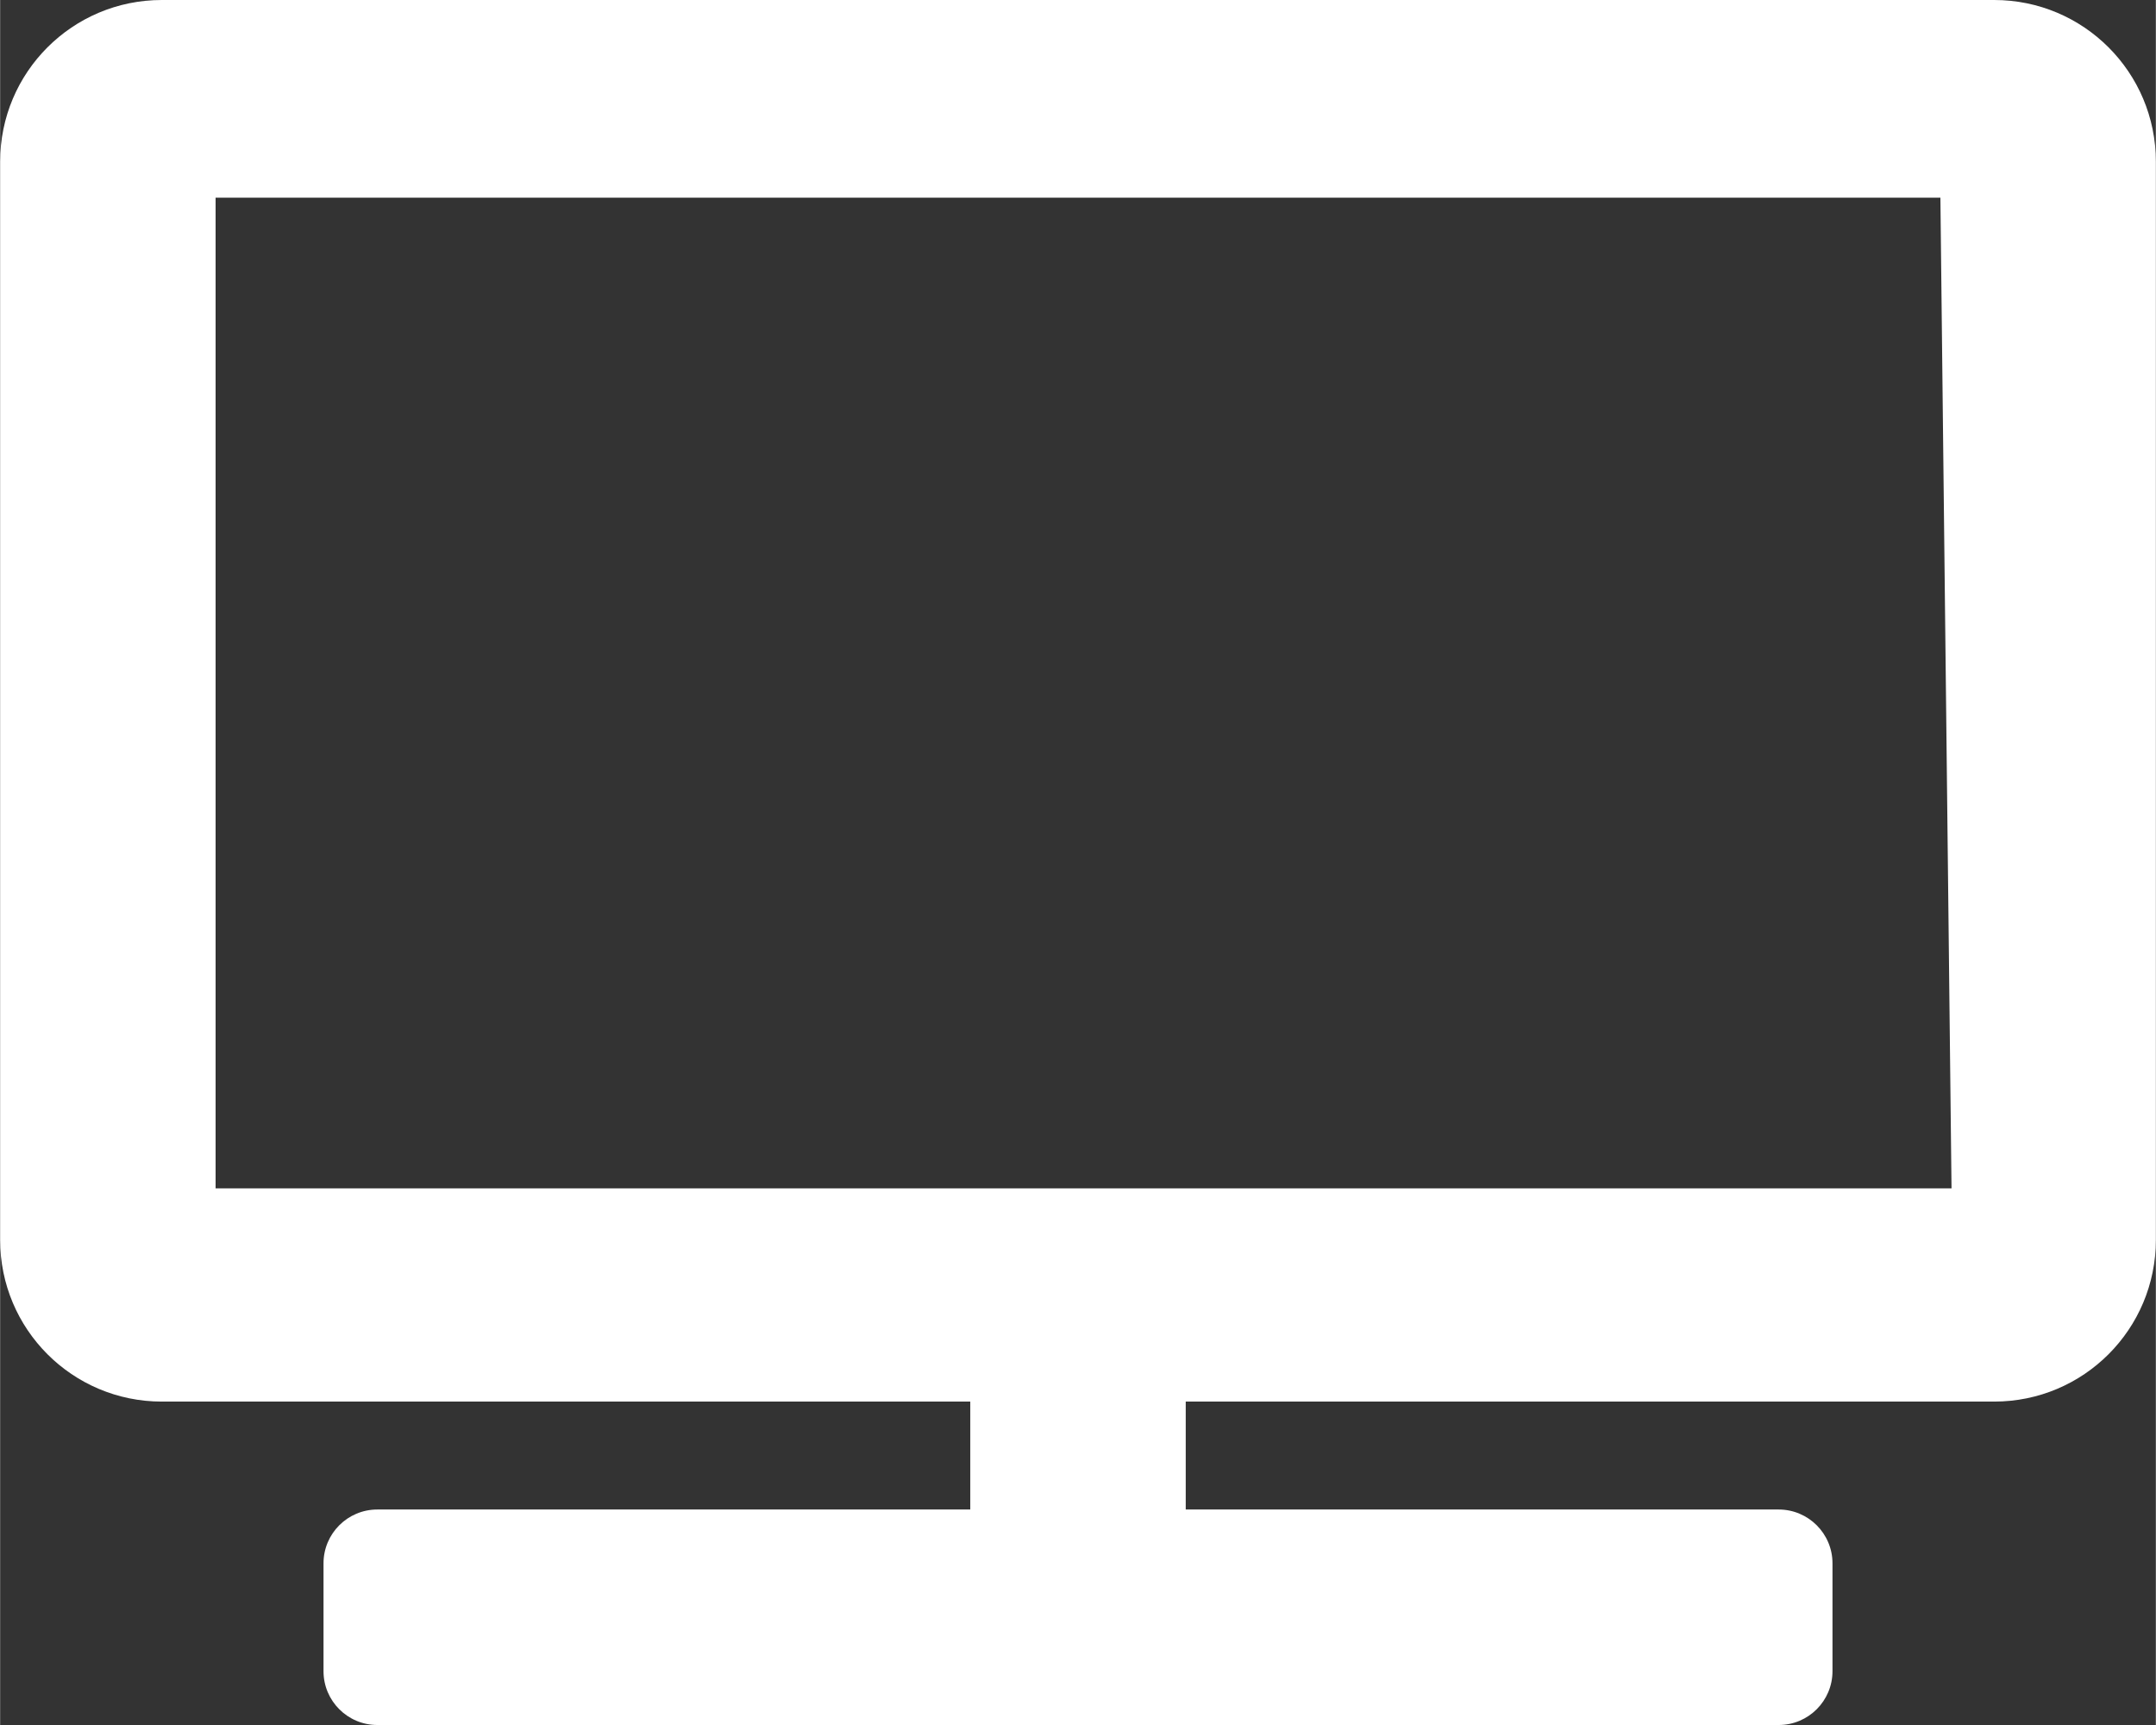 <?xml version="1.0" encoding="UTF-8"?>
<!DOCTYPE svg PUBLIC "-//W3C//DTD SVG 1.1//EN" "http://www.w3.org/Graphics/SVG/1.1/DTD/svg11.dtd">
<!-- Creator: CorelDRAW 2020 (64-Bit) -->
<svg xmlns="http://www.w3.org/2000/svg" xml:space="preserve" width="8.585mm" height="6.868mm" version="1.1" style="shape-rendering:geometricPrecision; text-rendering:geometricPrecision; image-rendering:optimizeQuality; fill-rule:evenodd; clip-rule:evenodd"
viewBox="0 0 58.13 46.51"
 xmlns:xlink="http://www.w3.org/1999/xlink"
 xmlns:xodm="http://www.corel.com/coreldraw/odm/2003">
 <rect x="0" y="0" width="58.13" height="46.51" fill="#333333" stroke="none"/>
 <defs>
  <style type="text/css">
   <![CDATA[
    .fil0 {fill:white;fill-rule:nonzero}
   ]]>
  </style>
 </defs>
 <g id="Livello_x0020_1">
  <path class="fil0" d="M53.77 0l-49.41 0c-2.41,0 -4.36,1.95 -4.36,4.36l0 29.07c0,2.41 1.95,4.36 4.36,4.36l21.8 0 0 2.91 -15.99 0c-0.8,0 -1.45,0.65 -1.45,1.45l0 2.91c0,0.8 0.65,1.45 1.45,1.45l37.79 0c0.8,0 1.45,-0.65 1.45,-1.45l0 -2.91c0,-0.8 -0.65,-1.45 -1.45,-1.45l-15.99 0 0 -2.91 21.8 0c2.41,0 4.36,-1.95 4.36,-4.36l0 -29.07c0,-2.41 -1.95,-4.36 -4.36,-4.36zm-1.15 32.04l-46.81 -0 0 -26.71 46.51 0 0.3 26.71z"/>
 </g>
</svg>

